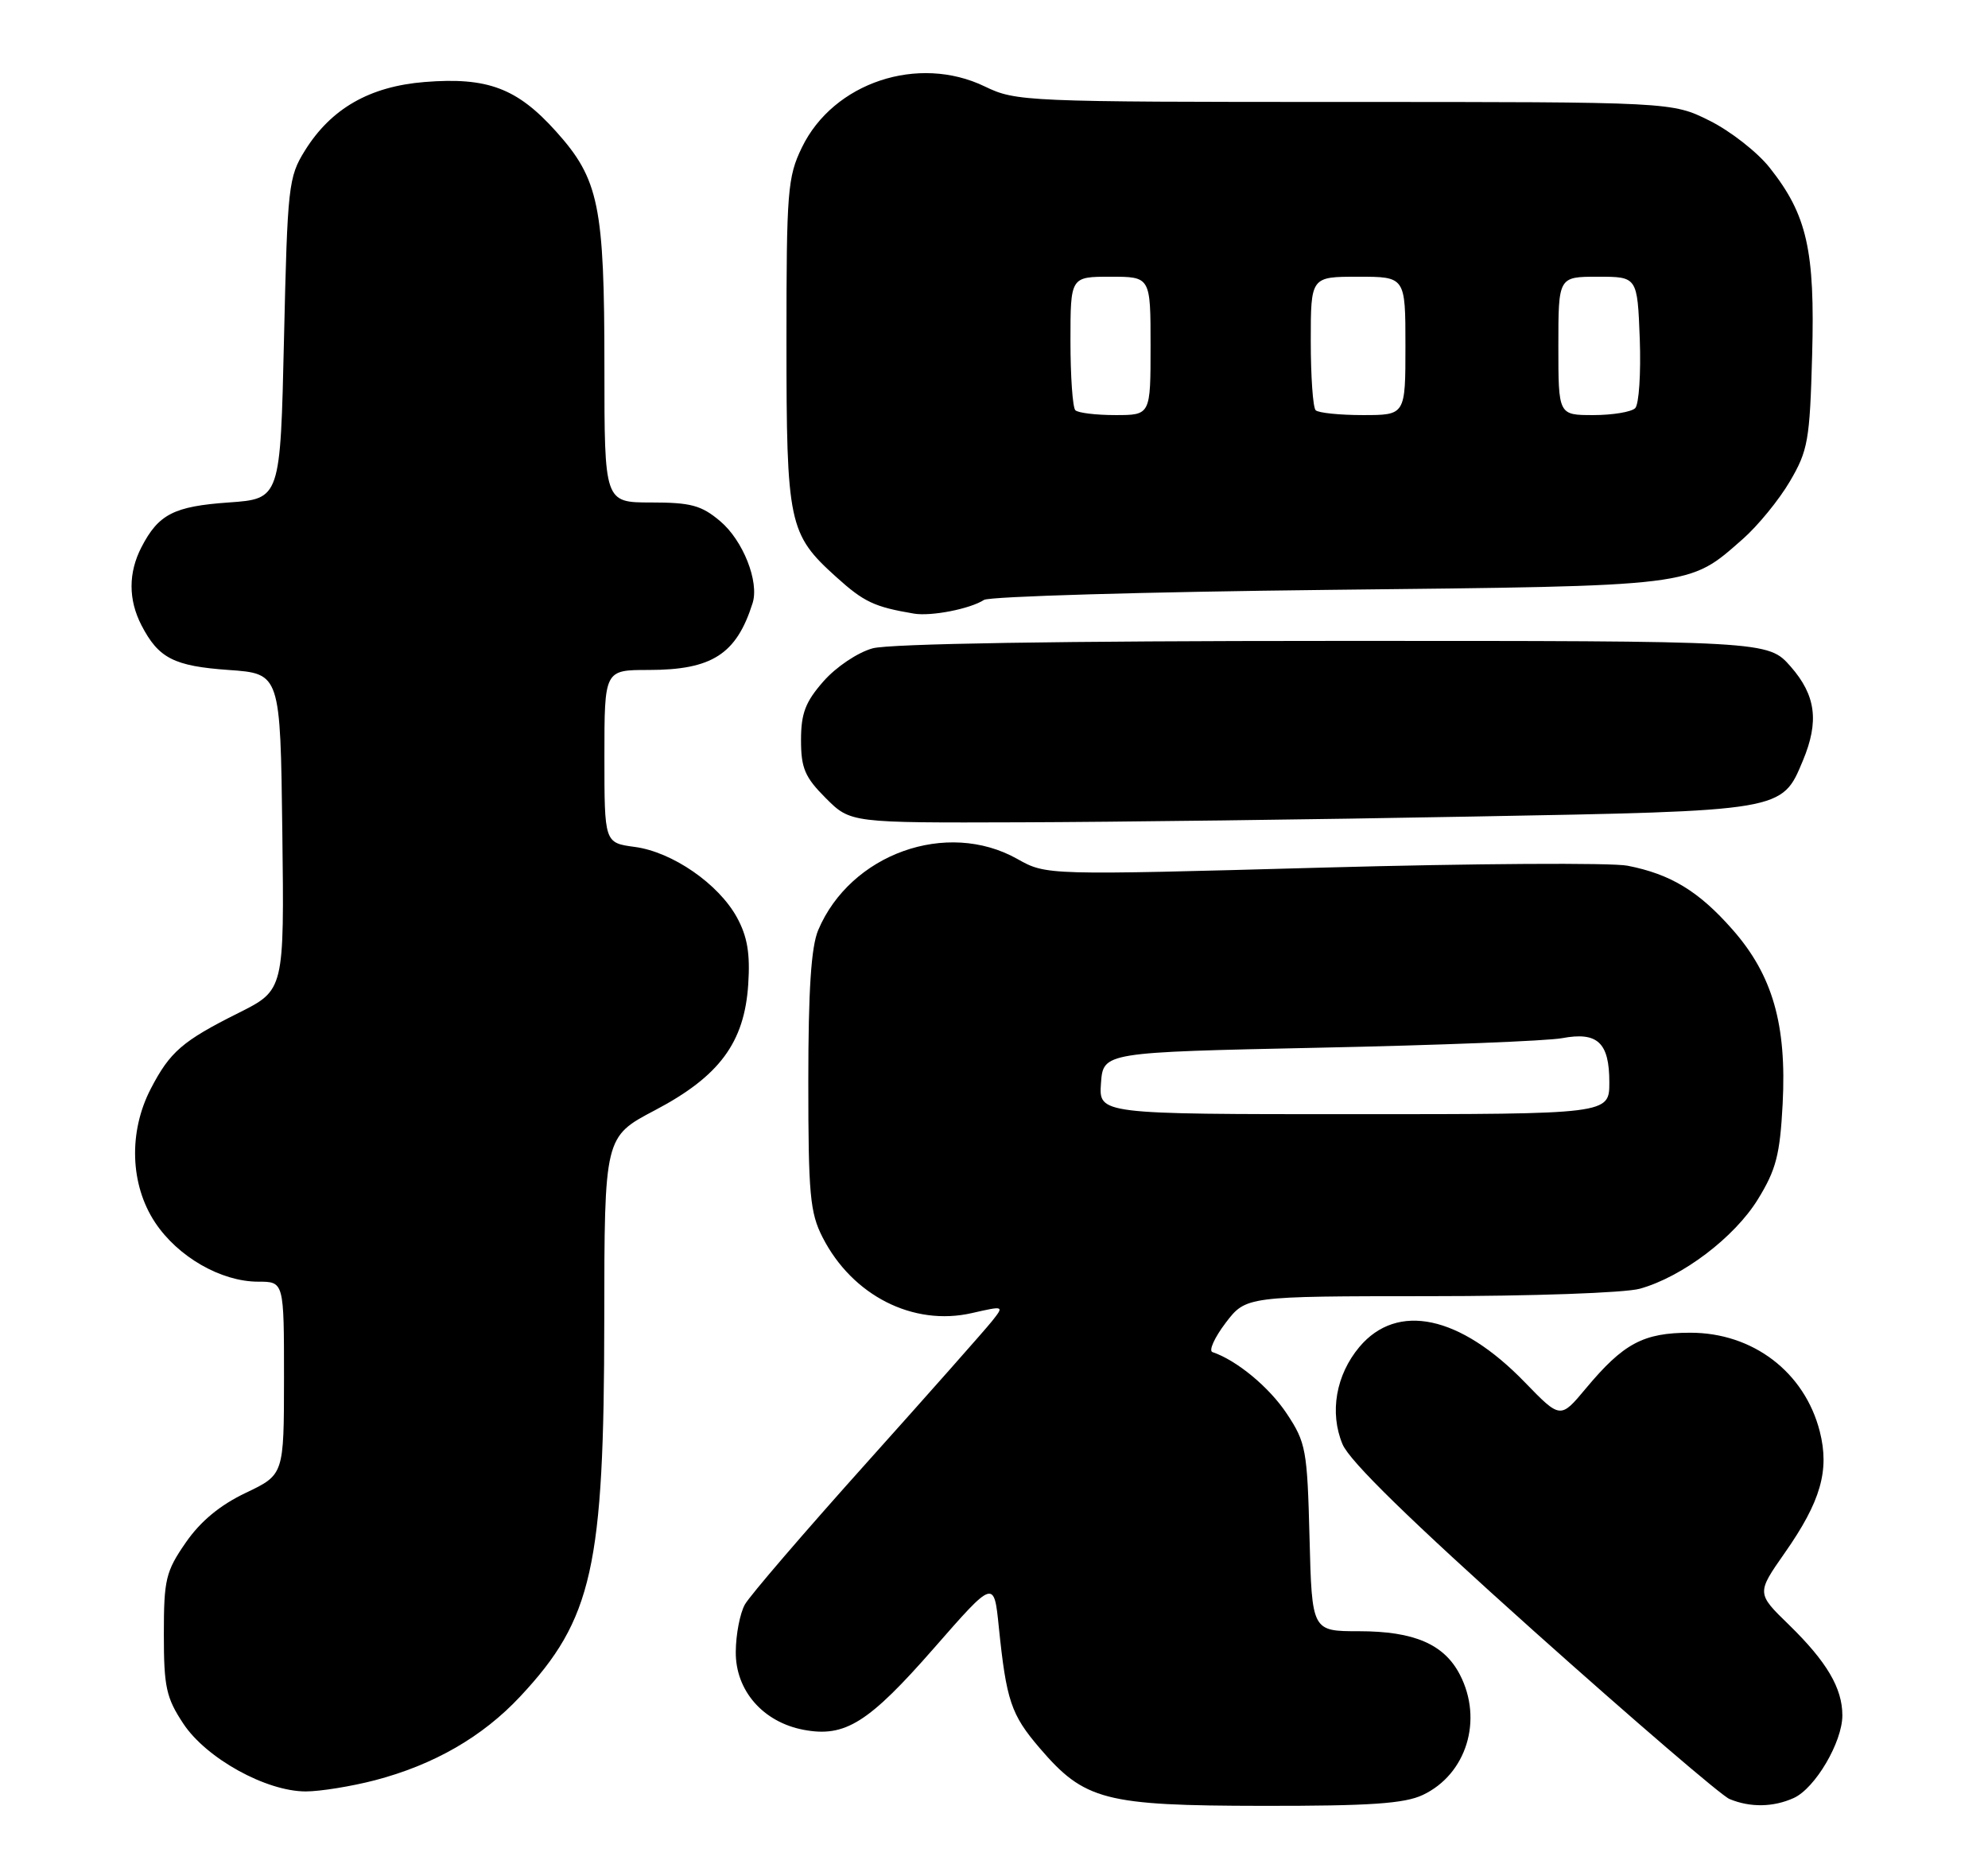<?xml version="1.0" encoding="UTF-8" standalone="no"?>
<!DOCTYPE svg PUBLIC "-//W3C//DTD SVG 1.1//EN" "http://www.w3.org/Graphics/SVG/1.1/DTD/svg11.dtd" >
<svg xmlns="http://www.w3.org/2000/svg" xmlns:xlink="http://www.w3.org/1999/xlink" version="1.1" viewBox="0 0 273 256">
 <g >
 <path fill="currentColor"
d=" M 195.39 246.48 C 201.39 243.64 203.69 236.17 200.48 229.97 C 198.32 225.78 194.19 224.00 186.63 224.00 C 180.16 224.00 180.16 224.00 179.83 211.17 C 179.52 199.08 179.34 198.10 176.71 194.13 C 174.30 190.49 169.84 186.80 166.50 185.67 C 165.96 185.49 166.77 183.69 168.30 181.67 C 171.10 178.00 171.10 178.00 196.30 177.99 C 210.37 177.99 223.12 177.54 225.18 176.97 C 231.02 175.35 238.18 169.92 241.40 164.69 C 243.90 160.63 244.43 158.58 244.80 151.60 C 245.37 140.68 243.42 133.89 237.90 127.63 C 233.29 122.39 229.43 120.04 223.50 118.88 C 221.30 118.45 202.44 118.57 181.59 119.14 C 143.68 120.19 143.68 120.19 139.70 117.95 C 130.03 112.51 116.79 117.25 112.36 127.72 C 111.39 130.02 111.00 135.94 111.00 148.51 C 111.00 163.97 111.23 166.54 112.96 169.91 C 117.04 177.91 125.41 182.16 133.47 180.31 C 137.91 179.30 137.91 179.30 136.21 181.44 C 135.27 182.62 127.53 191.37 119.00 200.88 C 110.47 210.39 102.95 219.14 102.29 220.33 C 101.62 221.53 101.05 224.45 101.04 226.83 C 100.99 232.14 104.78 236.49 110.37 237.54 C 116.05 238.61 119.27 236.59 128.25 226.33 C 136.50 216.90 136.50 216.90 137.16 223.42 C 138.20 233.54 138.84 235.45 142.75 240.02 C 148.93 247.24 151.67 247.95 173.35 247.98 C 188.16 248.00 192.88 247.67 195.39 246.48 Z  M 246.33 246.90 C 249.27 245.56 253.00 239.22 253.00 235.56 C 253.00 231.81 250.86 228.19 245.69 223.14 C 241.21 218.79 241.21 218.79 245.10 213.23 C 250.03 206.19 251.26 201.92 249.90 196.57 C 247.82 188.42 240.71 183.00 232.11 183.01 C 225.66 183.01 222.94 184.47 217.76 190.68 C 214.28 194.85 214.28 194.85 209.39 189.81 C 200.50 180.63 191.88 178.79 186.68 184.96 C 183.45 188.81 182.55 193.98 184.36 198.32 C 185.34 200.66 193.66 208.78 210.64 223.98 C 224.32 236.21 236.40 246.59 237.50 247.04 C 240.35 248.23 243.53 248.17 246.33 246.90 Z  M 51.47 244.47 C 59.57 242.35 66.25 238.51 71.43 232.97 C 81.37 222.34 82.96 215.24 82.98 181.30 C 83.00 156.11 83.00 156.11 89.92 152.47 C 98.79 147.81 102.23 143.17 102.75 135.17 C 103.03 130.94 102.63 128.61 101.21 126.00 C 98.68 121.37 92.33 116.99 87.17 116.30 C 83.00 115.74 83.00 115.74 83.00 103.87 C 83.00 92.00 83.00 92.00 89.05 92.00 C 97.77 92.00 101.13 89.85 103.35 82.82 C 104.28 79.88 102.04 74.21 98.89 71.56 C 96.32 69.39 94.86 69.00 89.42 69.00 C 83.00 69.00 83.00 69.00 83.00 50.44 C 83.00 28.23 82.26 24.61 76.34 18.03 C 71.01 12.10 66.94 10.57 58.32 11.26 C 50.76 11.87 45.47 14.90 41.87 20.68 C 39.61 24.32 39.48 25.53 39.00 46.50 C 38.50 68.50 38.50 68.50 31.40 69.00 C 23.88 69.53 21.77 70.61 19.43 75.13 C 17.61 78.65 17.61 82.35 19.43 85.87 C 21.77 90.39 23.88 91.47 31.40 92.00 C 38.50 92.50 38.50 92.50 38.77 114.23 C 39.04 135.95 39.04 135.95 32.77 139.09 C 25.05 142.95 23.35 144.42 20.71 149.50 C 17.63 155.43 17.86 162.67 21.29 167.86 C 24.42 172.59 30.36 176.00 35.46 176.00 C 39.00 176.00 39.00 176.00 39.00 189.25 C 38.99 202.50 38.99 202.50 33.75 205.00 C 30.21 206.68 27.52 208.91 25.50 211.84 C 22.76 215.80 22.50 216.89 22.50 224.41 C 22.50 231.67 22.82 233.13 25.18 236.70 C 28.33 241.46 36.54 246.00 41.99 246.00 C 43.96 246.00 48.23 245.31 51.47 244.47 Z  M 202.10 112.13 C 245.02 111.35 244.68 111.40 247.58 104.45 C 249.83 99.07 249.37 95.49 245.90 91.53 C 242.79 88.00 242.79 88.00 183.15 88.01 C 145.74 88.01 122.13 88.39 119.83 89.03 C 117.77 89.60 114.81 91.59 113.08 93.56 C 110.60 96.38 110.00 97.96 110.00 101.63 C 110.00 105.49 110.53 106.73 113.40 109.60 C 116.80 113.00 116.80 113.00 140.15 112.92 C 152.99 112.88 180.87 112.53 202.10 112.13 Z  M 135.13 82.38 C 135.88 81.90 157.20 81.28 182.50 81.00 C 233.14 80.45 231.82 80.61 239.36 73.99 C 241.40 72.19 244.30 68.65 245.79 66.11 C 248.28 61.87 248.53 60.48 248.85 48.77 C 249.25 34.36 248.15 29.50 243.02 23.03 C 241.34 20.90 237.63 18.00 234.78 16.58 C 229.61 14.00 229.61 14.00 184.62 14.00 C 140.83 14.00 139.51 13.94 135.25 11.88 C 126.10 7.45 114.44 11.33 110.12 20.25 C 108.15 24.31 108.00 26.25 108.00 46.85 C 108.00 71.92 108.30 73.34 114.82 79.22 C 118.64 82.67 120.05 83.34 125.50 84.26 C 127.87 84.66 133.20 83.62 135.13 82.38 Z  M 151.19 148.75 C 151.50 144.50 151.50 144.50 181.20 143.87 C 197.53 143.53 212.53 142.94 214.52 142.56 C 219.38 141.65 221.00 143.16 221.00 148.62 C 221.00 153.00 221.00 153.00 185.94 153.00 C 150.89 153.00 150.89 153.00 151.19 148.75 Z  M 147.67 56.33 C 147.30 55.97 147.00 51.69 147.00 46.83 C 147.00 38.00 147.00 38.00 152.50 38.00 C 158.00 38.00 158.00 38.00 158.00 47.50 C 158.00 57.00 158.00 57.00 153.17 57.00 C 150.51 57.00 148.03 56.70 147.67 56.33 Z  M 180.67 56.33 C 180.30 55.97 180.00 51.69 180.00 46.83 C 180.00 38.00 180.00 38.00 186.50 38.00 C 193.00 38.00 193.00 38.00 193.00 47.50 C 193.00 57.00 193.00 57.00 187.17 57.00 C 183.96 57.00 181.03 56.70 180.67 56.33 Z  M 214.00 47.50 C 214.00 38.00 214.00 38.00 219.43 38.00 C 224.85 38.00 224.85 38.00 225.18 46.55 C 225.35 51.26 225.07 55.53 224.55 56.05 C 224.03 56.57 221.44 57.00 218.80 57.00 C 214.00 57.00 214.00 57.00 214.00 47.50 Z "/>
</g>
</svg>